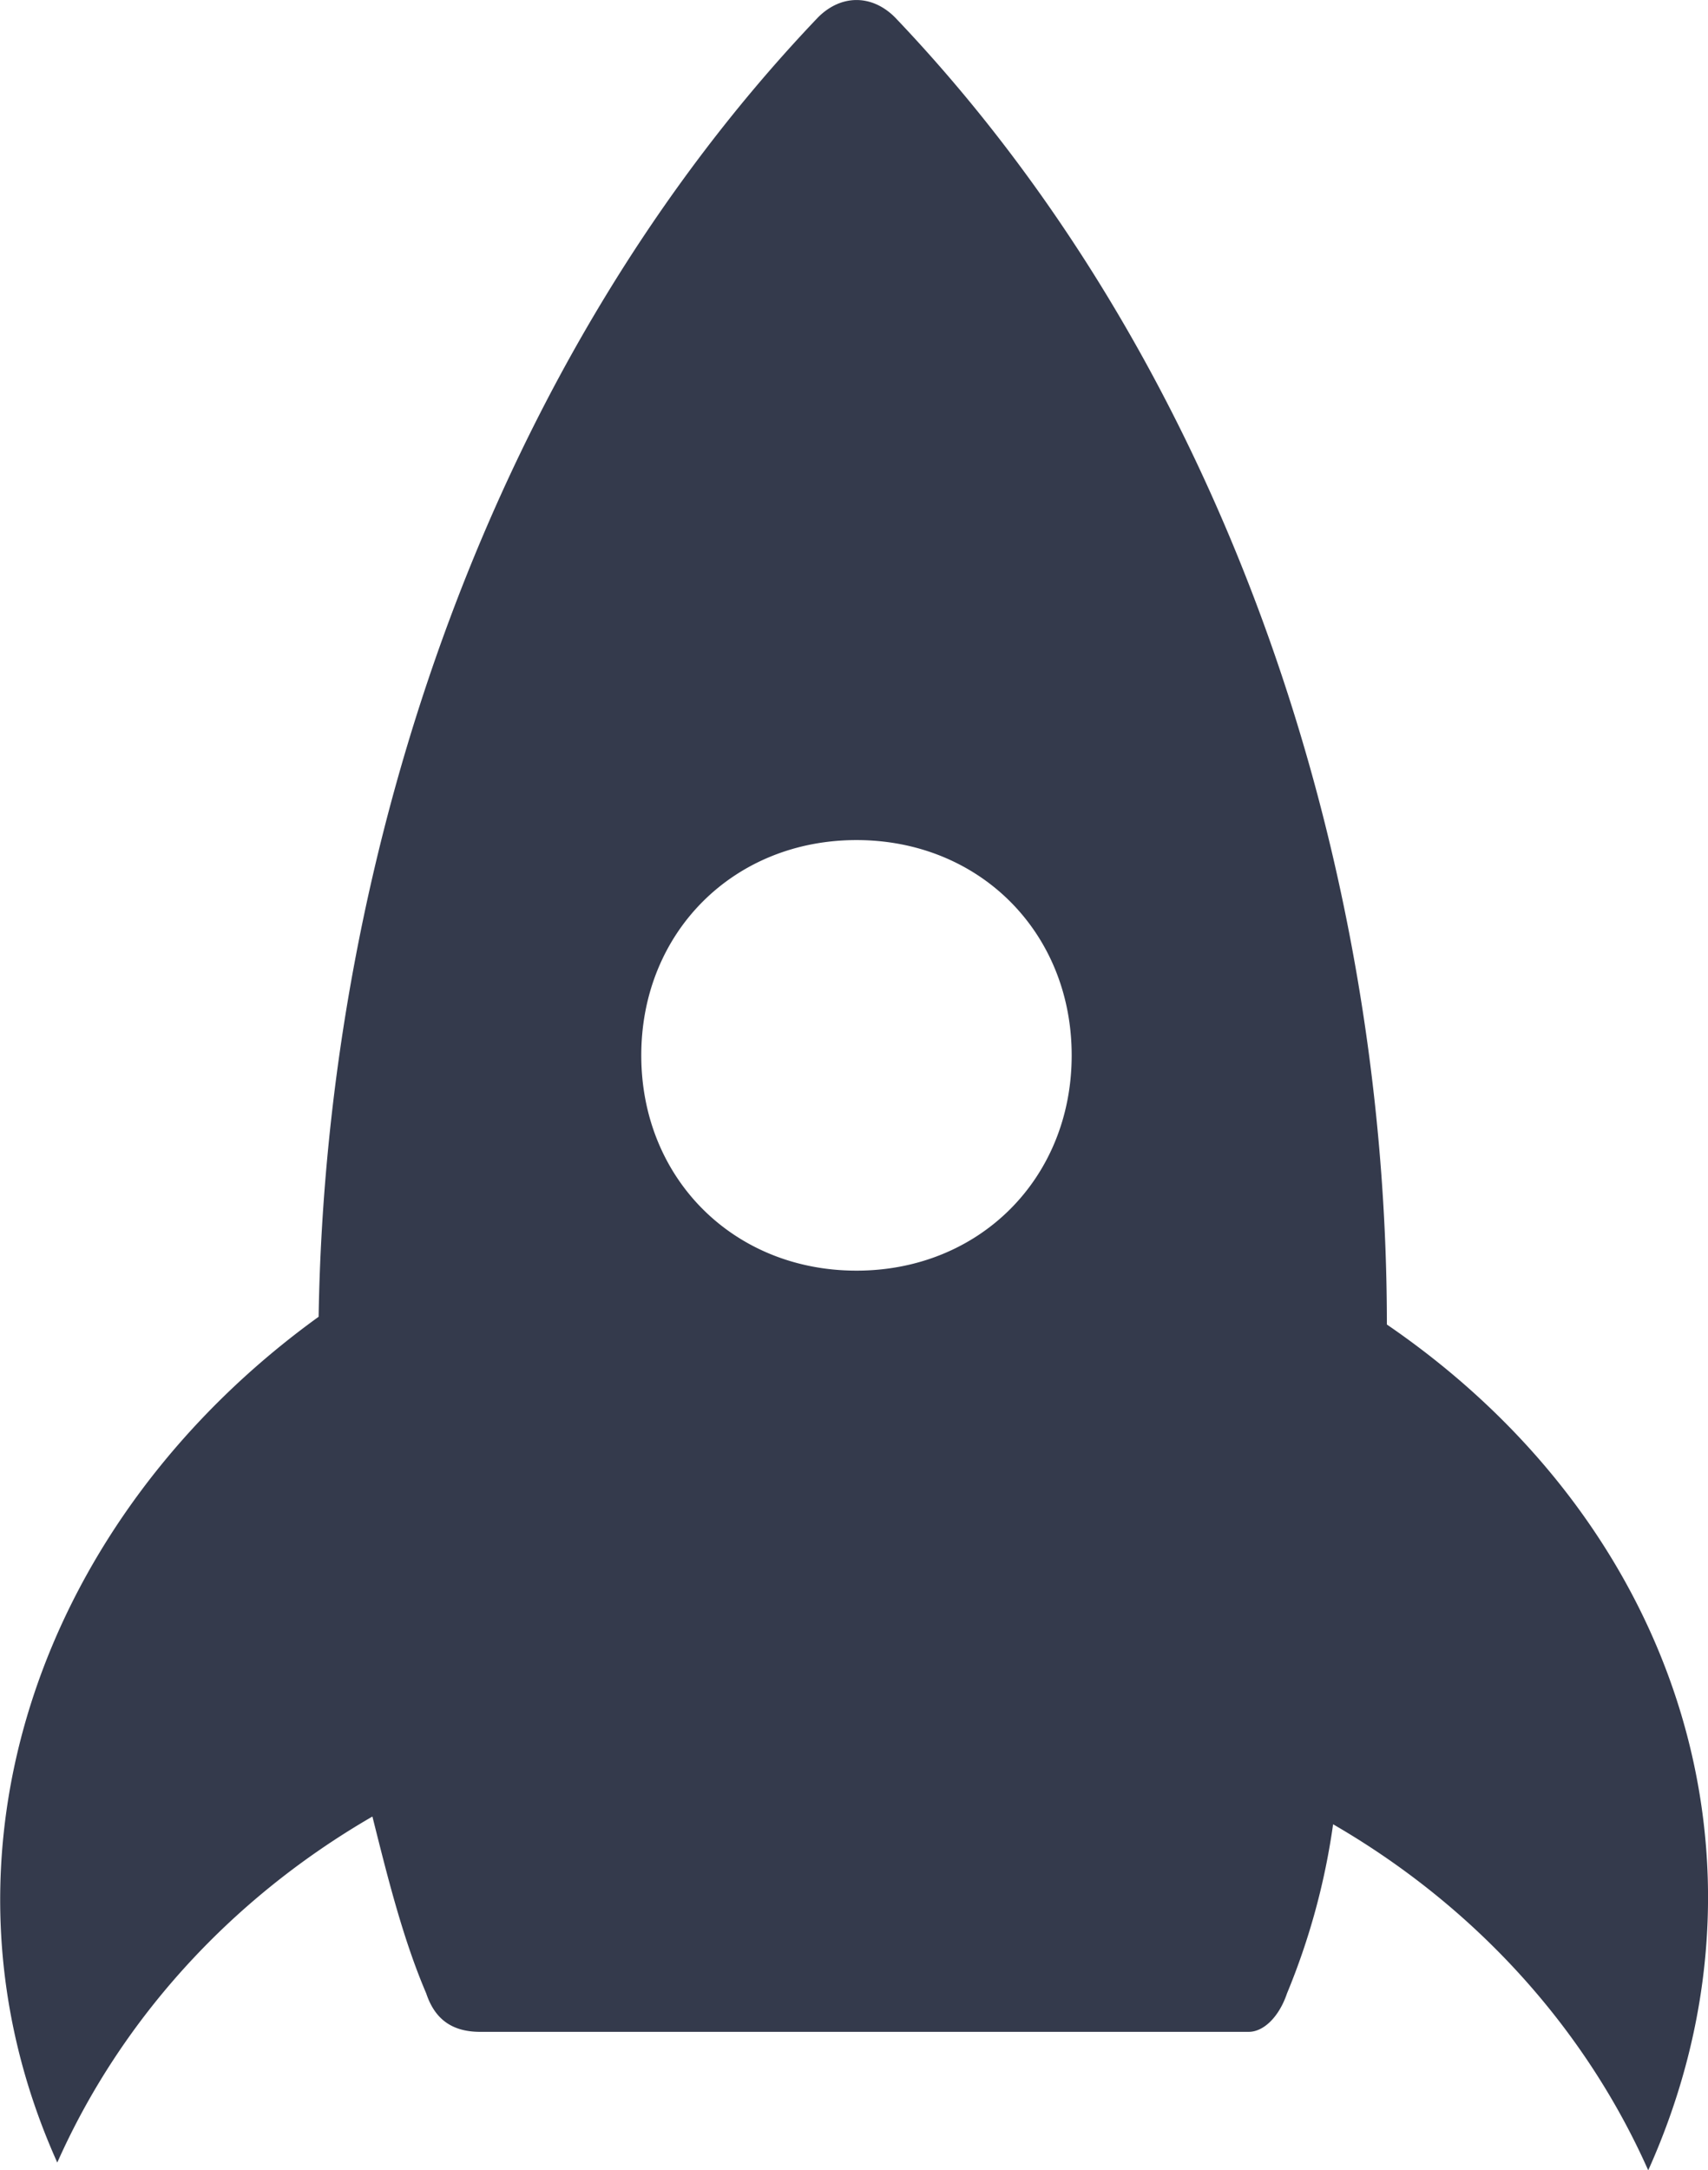 <svg id="Laag_1" data-name="Laag 1" xmlns="http://www.w3.org/2000/svg" viewBox="0 0 458.59 582.49"><title>rocket</title><path d="M1076,689.26a186.08,186.08,0,0,0,12.38-45.4c39.21,22.7,68.1,55.72,84.61,92.87,37.15-82.55,8.25-173.35-70.17-227,0-128-45.4-260-132.08-350.84-6.19-6.19-14.45-6.19-20.64,0C863.42,249.69,818,381.77,816,507.65c-74.29,53.66-107.31,144.46-70.17,227,16.51-37.15,45.4-70.17,84.61-92.87,4.13,16.51,8.25,33,14.45,47.47,2.06,6.19,6.19,10.32,14.45,10.32h206.37C1069.79,699.58,1073.92,695.45,1076,689.26ZM902.63,437.49c0-33,24.76-57.78,57.78-57.78s57.78,24.76,57.78,57.78-24.76,57.78-57.78,57.78S902.63,470.51,902.63,437.49Z" transform="translate(-730.45 -154.24)" fill="#343a4c"/></svg>